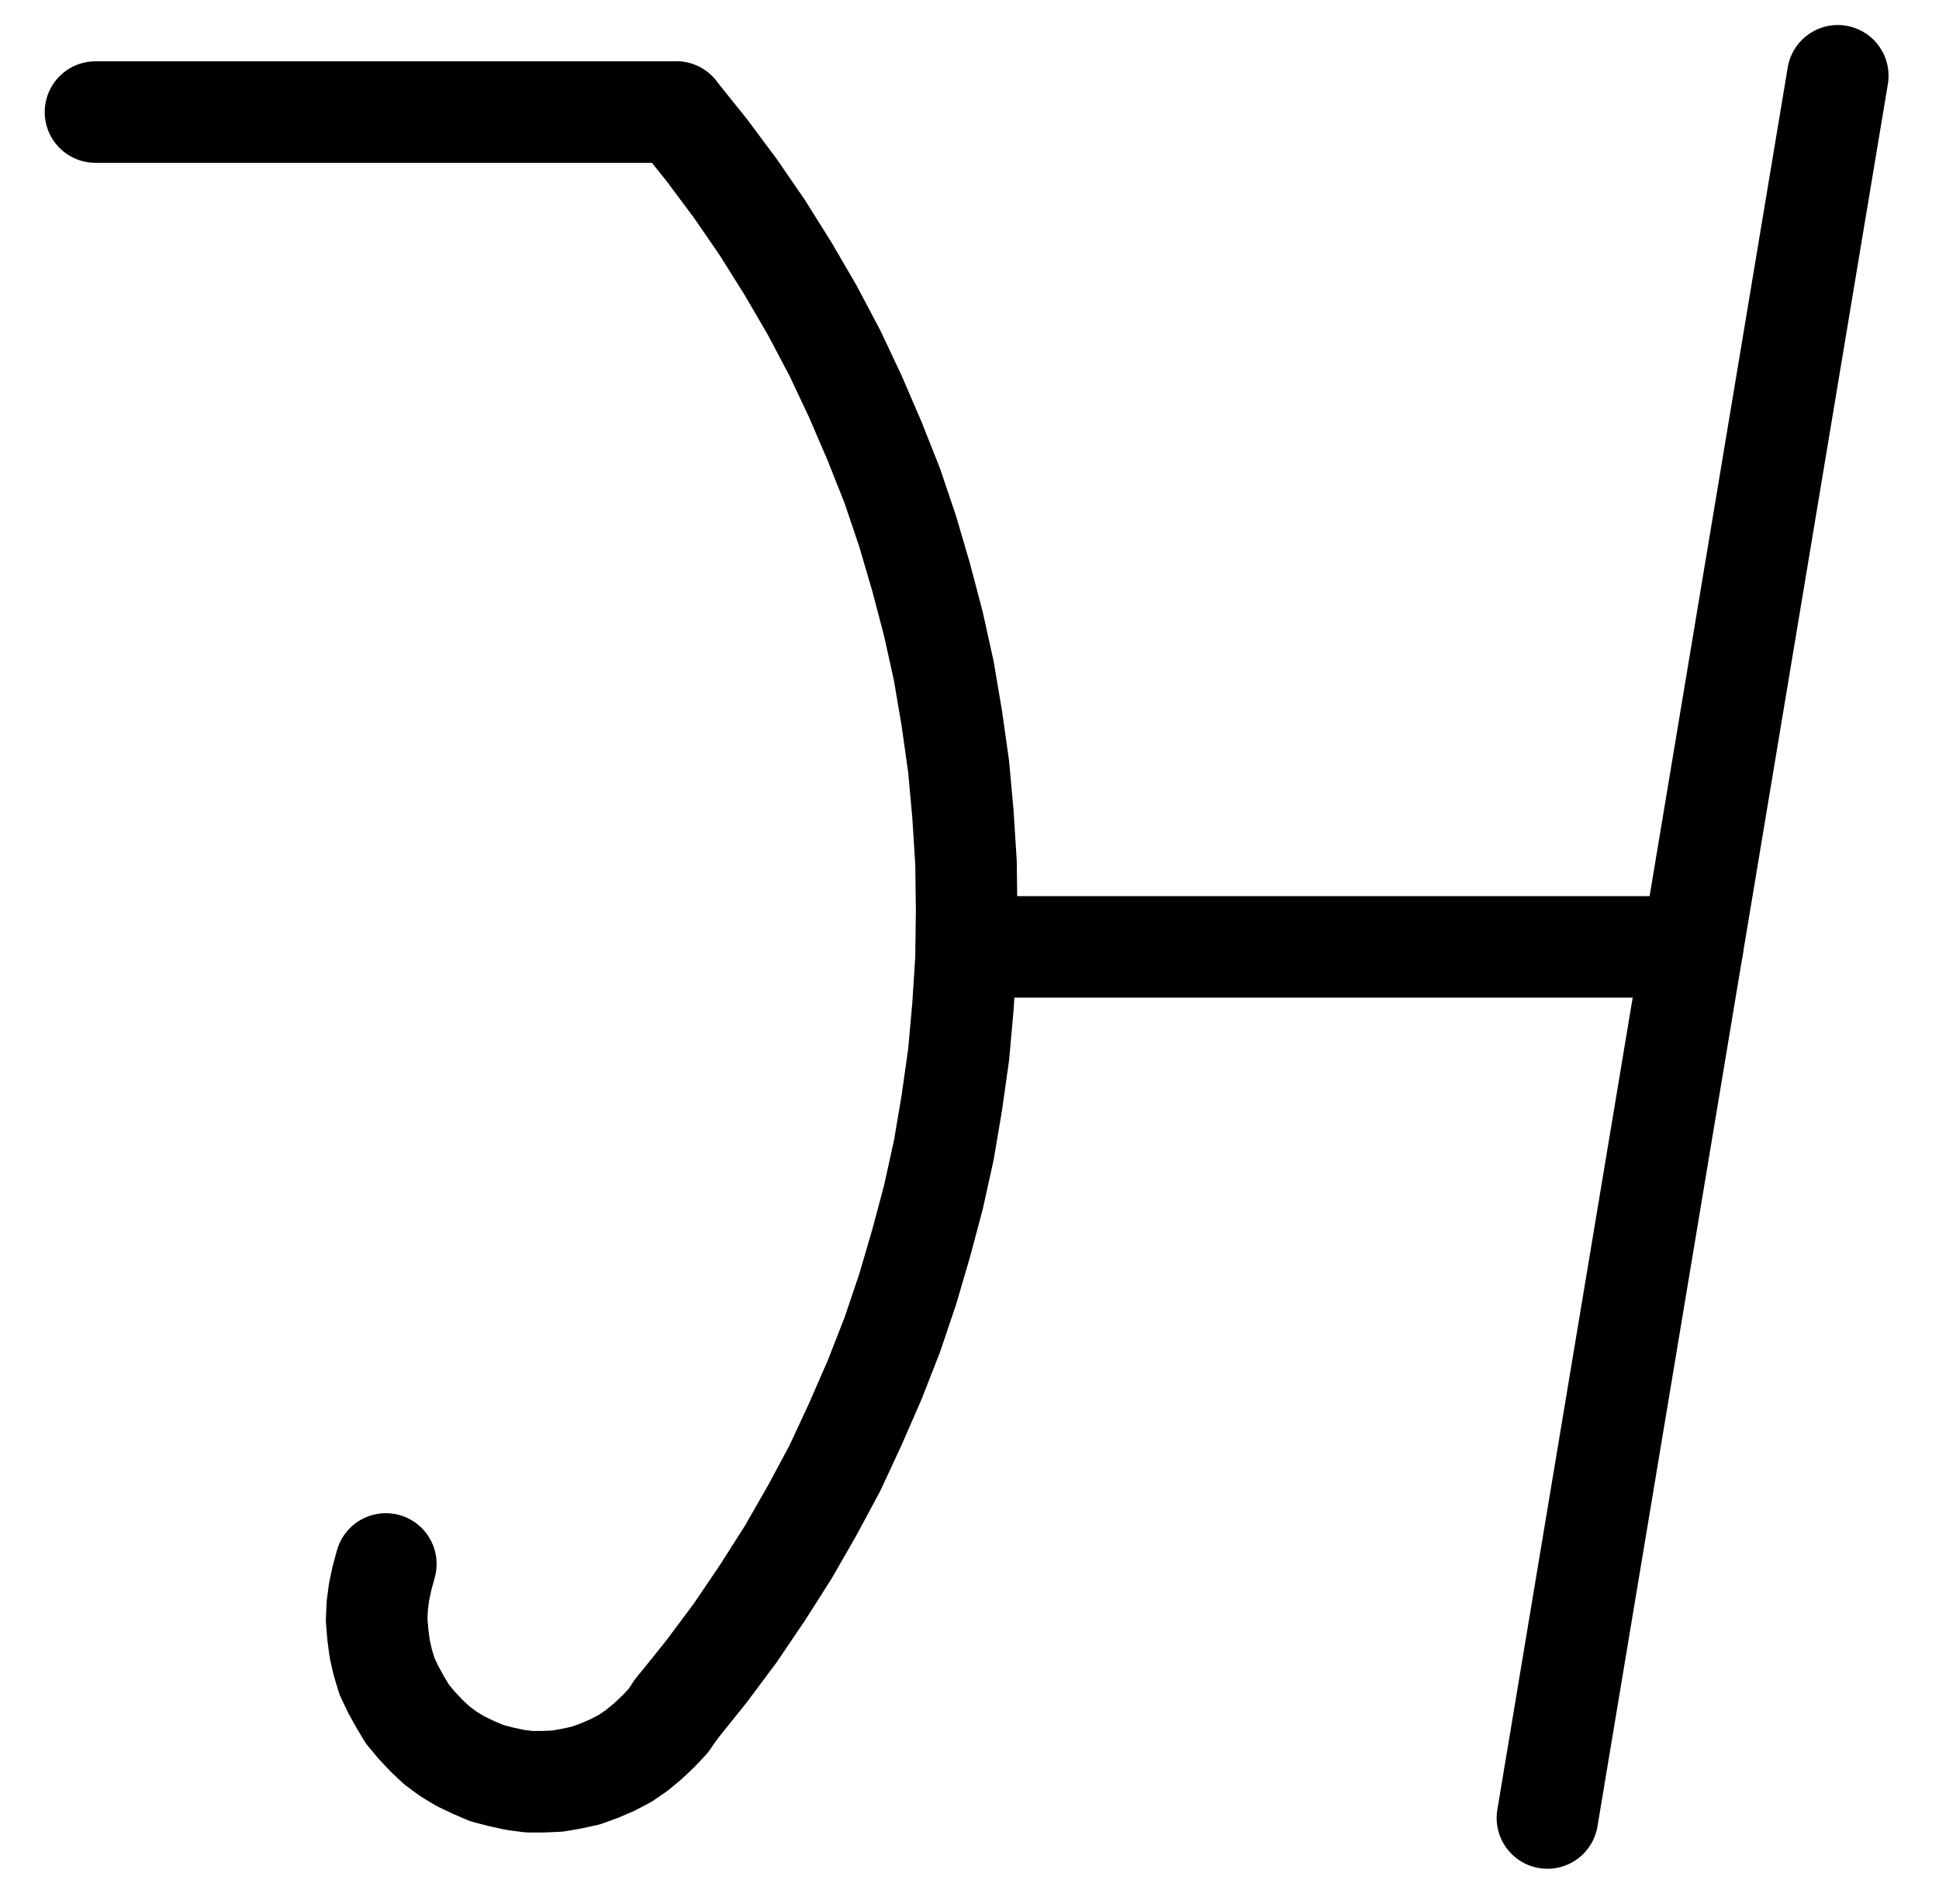 <?xml version="1.0" encoding="UTF-8" standalone="no"?>
<!-- Created with Inkscape (http://www.inkscape.org/) -->

<svg
   version="1.1"
   id="svg1"
   width="504.267"
   height="495.2"
   viewBox="0 0 504.267 495.2"
   sodipodi:docname="Potash24.pdf"
   xmlns:inkscape="http://www.inkscape.org/namespaces/inkscape"
   xmlns:sodipodi="http://sodipodi.sourceforge.net/DTD/sodipodi-0.dtd"
   xmlns="http://www.w3.org/2000/svg"
   xmlns:svg="http://www.w3.org/2000/svg">
  <defs
     id="defs1">
    <clipPath
       clipPathUnits="userSpaceOnUse"
       id="clipPath2">
      <path
         d="M 0,0.16 V 1122.56 H 793.6 V 0.16 Z"
         transform="translate(-3.3333333e-6)"
         clip-rule="evenodd"
         id="path2" />
    </clipPath>
    <clipPath
       clipPathUnits="userSpaceOnUse"
       id="clipPath4">
      <path
         d="M 0,0.16 V 1122.56 H 793.6 V 0.16 Z"
         transform="translate(-3.3333333e-6)"
         clip-rule="evenodd"
         id="path4" />
    </clipPath>
    <clipPath
       clipPathUnits="userSpaceOnUse"
       id="clipPath6">
      <path
         d="M 0,0.16 V 1122.56 H 793.6 V 0.16 Z"
         transform="translate(-321.28,-759.52)"
         clip-rule="evenodd"
         id="path6" />
    </clipPath>
    <clipPath
       clipPathUnits="userSpaceOnUse"
       id="clipPath8">
      <path
         d="M 0,0.16 V 1122.56 H 793.6 V 0.16 Z"
         transform="translate(-245.76,-721.76)"
         clip-rule="evenodd"
         id="path8" />
    </clipPath>
    <clipPath
       clipPathUnits="userSpaceOnUse"
       id="clipPath10">
      <path
         d="M 0,0.16 V 1122.56 H 793.6 V 0.16 Z"
         transform="translate(-3.3333333e-6)"
         clip-rule="evenodd"
         id="path10" />
    </clipPath>
  </defs>
  <sodipodi:namedview
     id="namedview1"
     pagecolor="#505050"
     bordercolor="#eeeeee"
     borderopacity="1"
     inkscape:showpageshadow="0"
     inkscape:pageopacity="0"
     inkscape:pagecheckerboard="0"
     inkscape:deskcolor="#505050">
    <inkscape:page
       x="0"
       y="0"
       inkscape:label="1"
       id="page1"
       width="504.267"
       height="495.2"
       margin="0"
       bleed="0" />
  </sodipodi:namedview>
  <g
     id="g1"
     inkscape:groupmode="layer"
     inkscape:label="1">
    <path
       id="path1"
       d="M 396.8,561.28 H 585.6"
       style="fill:none;stroke:#000000;stroke-width:26.4;stroke-linecap:round;stroke-linejoin:round;stroke-miterlimit:10;stroke-dasharray:none;stroke-opacity:1"
       transform="translate(-145.413,-315.013)"
       clip-path="url(#clipPath2)" />
    <path
       id="path3"
       d="M 170.24,344.16 H 321.28"
       style="fill:none;stroke:#000000;stroke-width:26.4;stroke-linecap:round;stroke-linejoin:round;stroke-miterlimit:10;stroke-dasharray:none;stroke-opacity:1"
       transform="translate(-145.413,-315.013)"
       clip-path="url(#clipPath4)" />
    <path
       id="path5"
       d="m 0,0 7.84,-9.76 7.52,-10.08 7.04,-10.4 6.72,-10.56 6.24,-10.88 5.92,-11.04 5.28,-11.36 4.96,-11.36 4.64,-11.84 4,-11.84 3.52,-12 3.2,-12 2.72,-12.32 2.08,-12.32 1.76,-12.48 1.12,-12.48 0.8,-12.48 0.16,-12.48 -0.16,-12.48 -0.8,-12.64 -1.12,-12.32 -1.76,-12.48 -2.08,-12.32 -2.72,-12.32 -3.2,-12.16 -3.52,-12 -4,-11.84 -4.64,-11.68 -4.96,-11.52 -5.28,-11.2 -5.92,-11.2 -6.24,-10.72 L 22.4,-385.28 15.36,-395.52 7.84,-405.6 0,-415.36"
       style="fill:none;stroke:#000000;stroke-width:26.4;stroke-linecap:round;stroke-linejoin:round;stroke-miterlimit:10;stroke-dasharray:none;stroke-opacity:1"
       transform="translate(175.867,444.507)"
       clip-path="url(#clipPath6)" />
    <path
       id="path7"
       d="m 0,0 -0.96,3.52 -0.8,3.68 -0.48,3.68 -0.16,3.68 0.32,3.84 0.48,3.68 0.8,3.52 1.12,3.68 1.6,3.36 1.76,3.2 1.92,3.2 2.4,2.88 2.56,2.72 2.72,2.56 3.04,2.24 3.2,1.92 3.36,1.6 3.36,1.44 3.68,0.96 3.68,0.8 3.68,0.48 h 3.68 L 44.64,56.48 48.32,55.84 52,55.04 55.52,53.76 58.88,52.32 62.24,50.56 65.28,48.48 68.16,46.08 70.88,43.52 l 2.56,-2.72 2.08,-3.04"
       style="fill:none;stroke:#000000;stroke-width:26.4;stroke-linecap:round;stroke-linejoin:round;stroke-miterlimit:10;stroke-dasharray:none;stroke-opacity:1"
       transform="translate(100.347,406.747)"
       clip-path="url(#clipPath8)" />
    <path
       id="path9"
       d="M 623.36,334.72 547.84,787.84"
       style="fill:none;stroke:#000000;stroke-width:26.4;stroke-linecap:round;stroke-linejoin:round;stroke-miterlimit:10;stroke-dasharray:none;stroke-opacity:1"
       transform="translate(-145.413,-315.013)"
       clip-path="url(#clipPath10)" />
  </g>
</svg>
